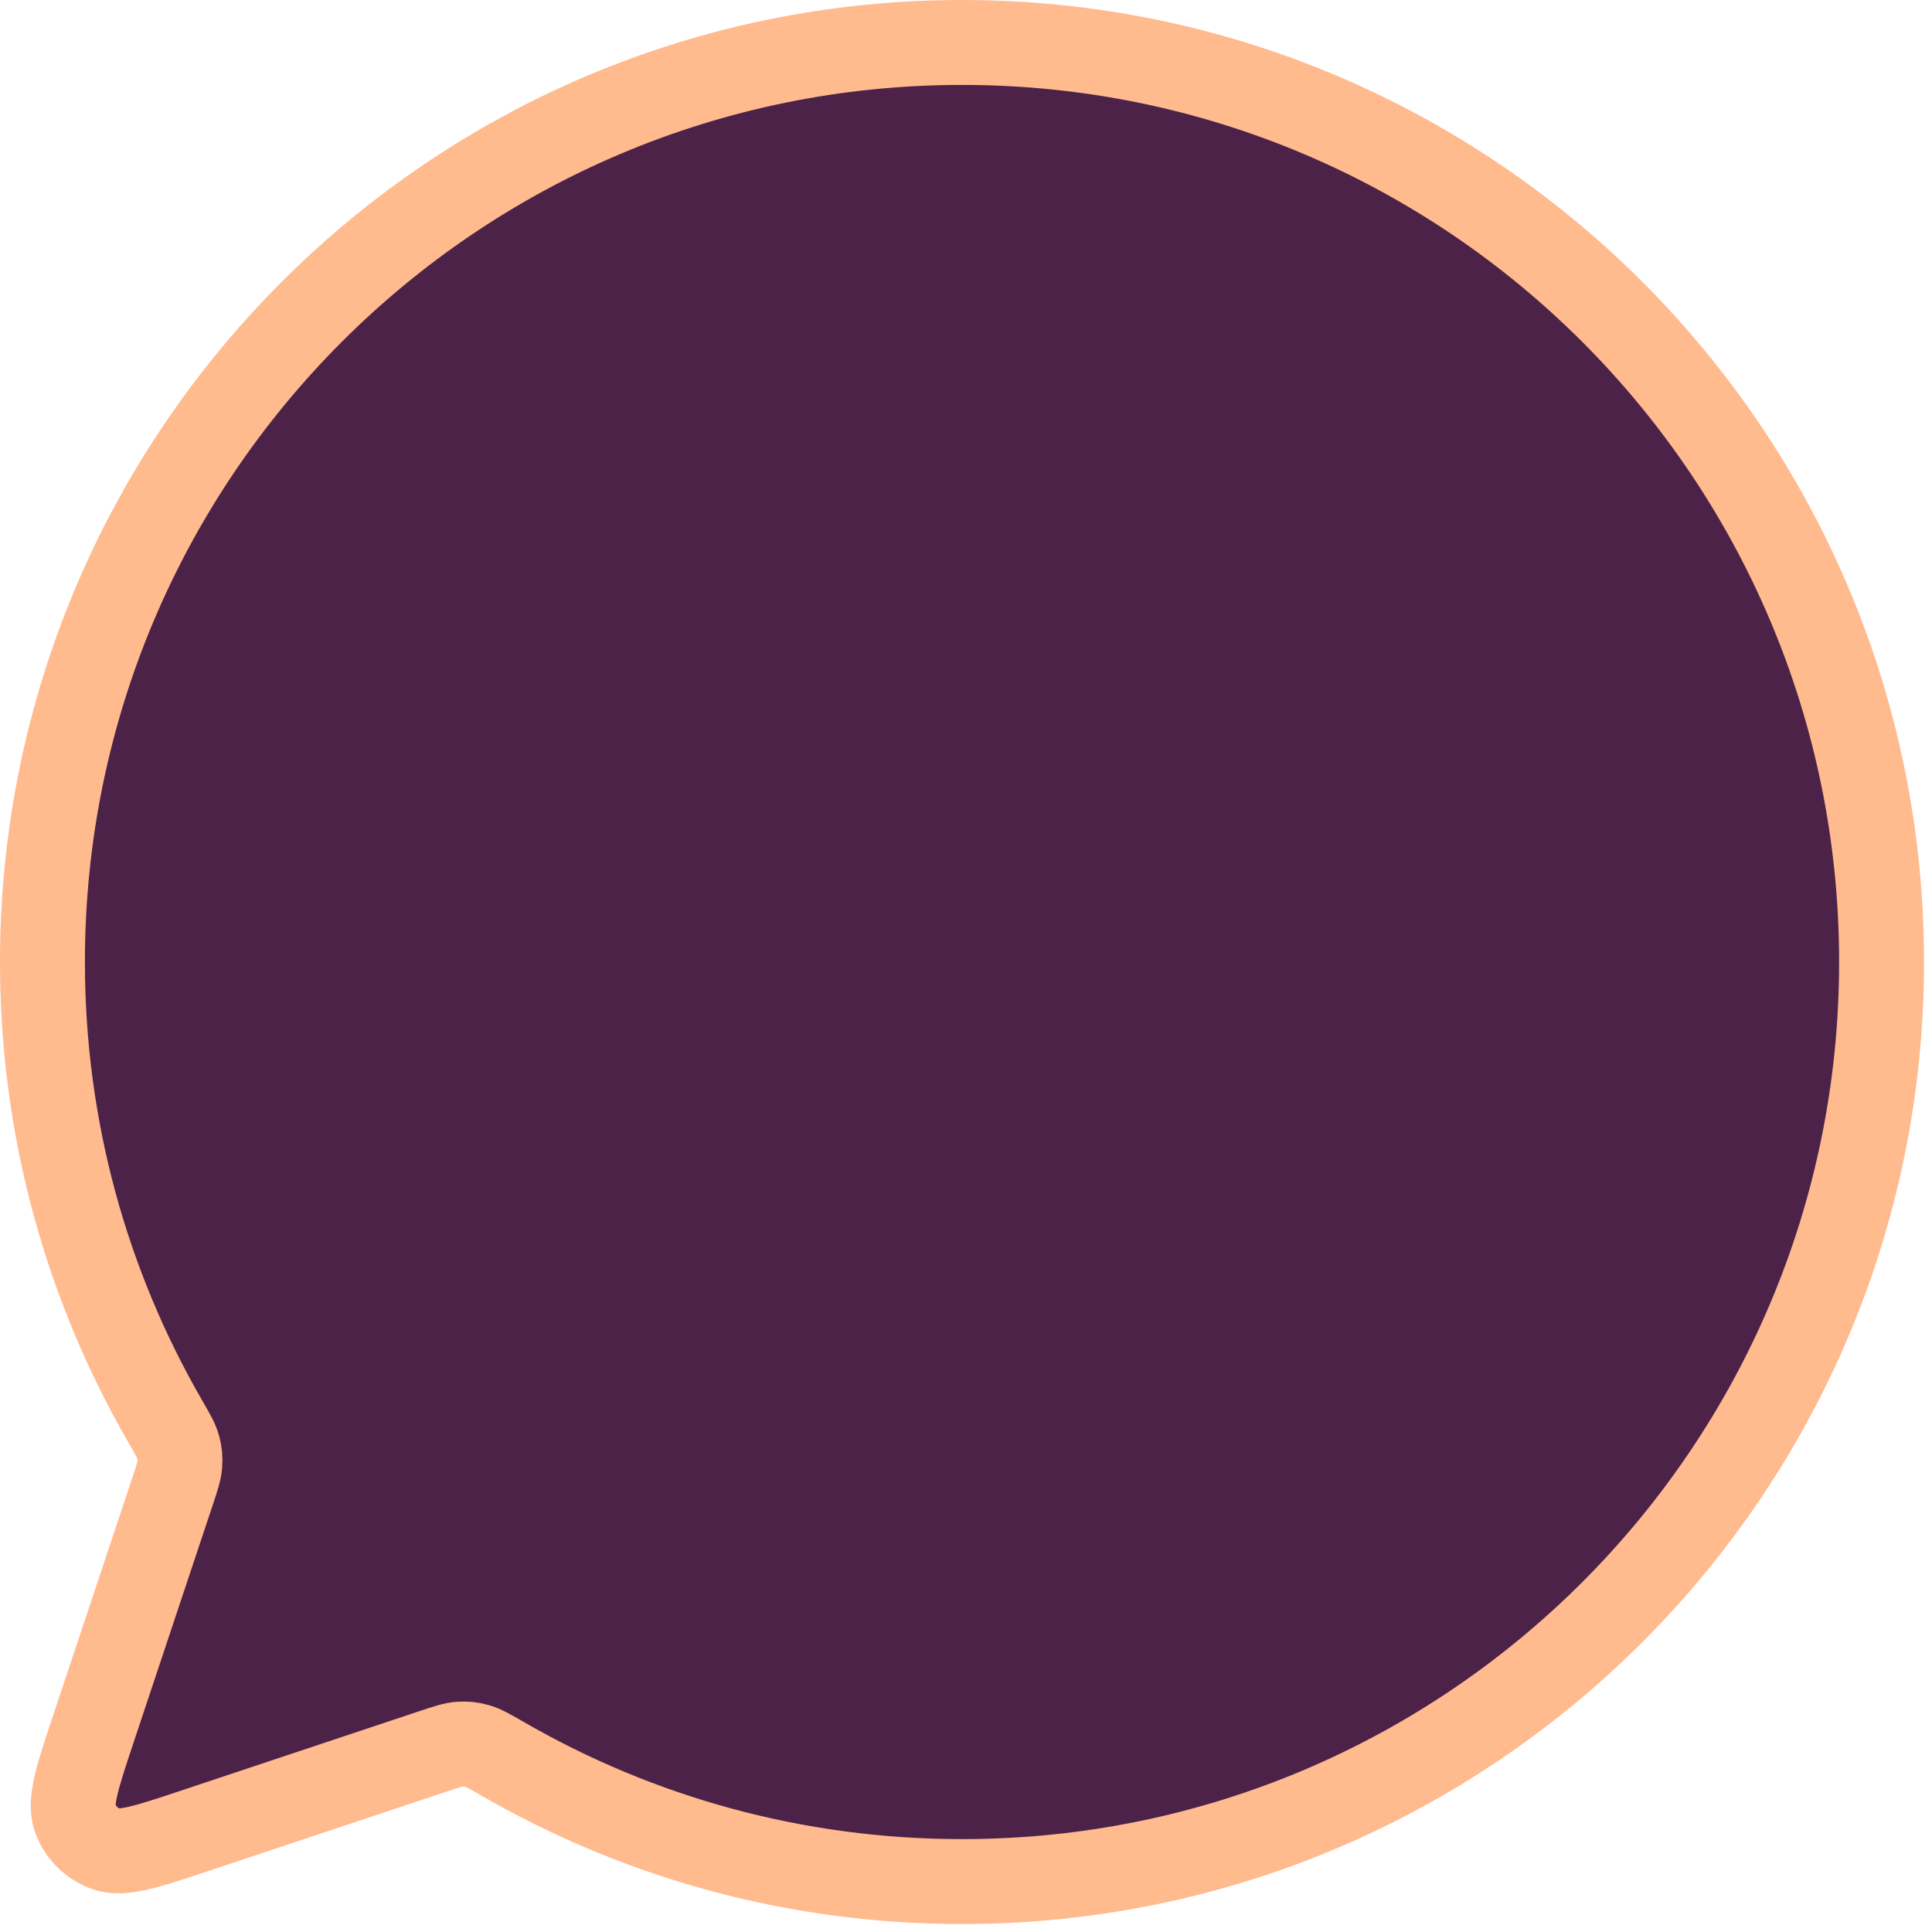 <svg width="182" height="182" viewBox="0 0 182 182" fill="none" xmlns="http://www.w3.org/2000/svg">
<path d="M47.407 165.717C60.126 173.053 74.884 177.25 90.622 177.25C138.463 177.25 177.25 138.467 177.25 90.625C177.25 42.783 138.467 4 90.625 4C42.783 4 4 42.783 4 90.625C4 106.363 8.197 121.121 15.533 133.84L15.561 133.889C16.267 135.113 16.623 135.73 16.784 136.313C16.936 136.864 16.979 137.358 16.94 137.928C16.898 138.539 16.692 139.174 16.269 140.442L8.869 162.642L8.86 162.671C7.298 167.355 6.518 169.697 7.074 171.257C7.559 172.618 8.636 173.692 9.997 174.177C11.554 174.732 13.885 173.955 18.549 172.4L18.607 172.379L40.806 164.979C42.071 164.558 42.713 164.344 43.324 164.302C43.893 164.263 44.384 164.315 44.934 164.467C45.519 164.628 46.137 164.985 47.367 165.694L47.407 165.717Z" fill="#4C2249" stroke="#FFBA8E" stroke-width="8" stroke-linecap="round" stroke-linejoin="round"/>
</svg>
